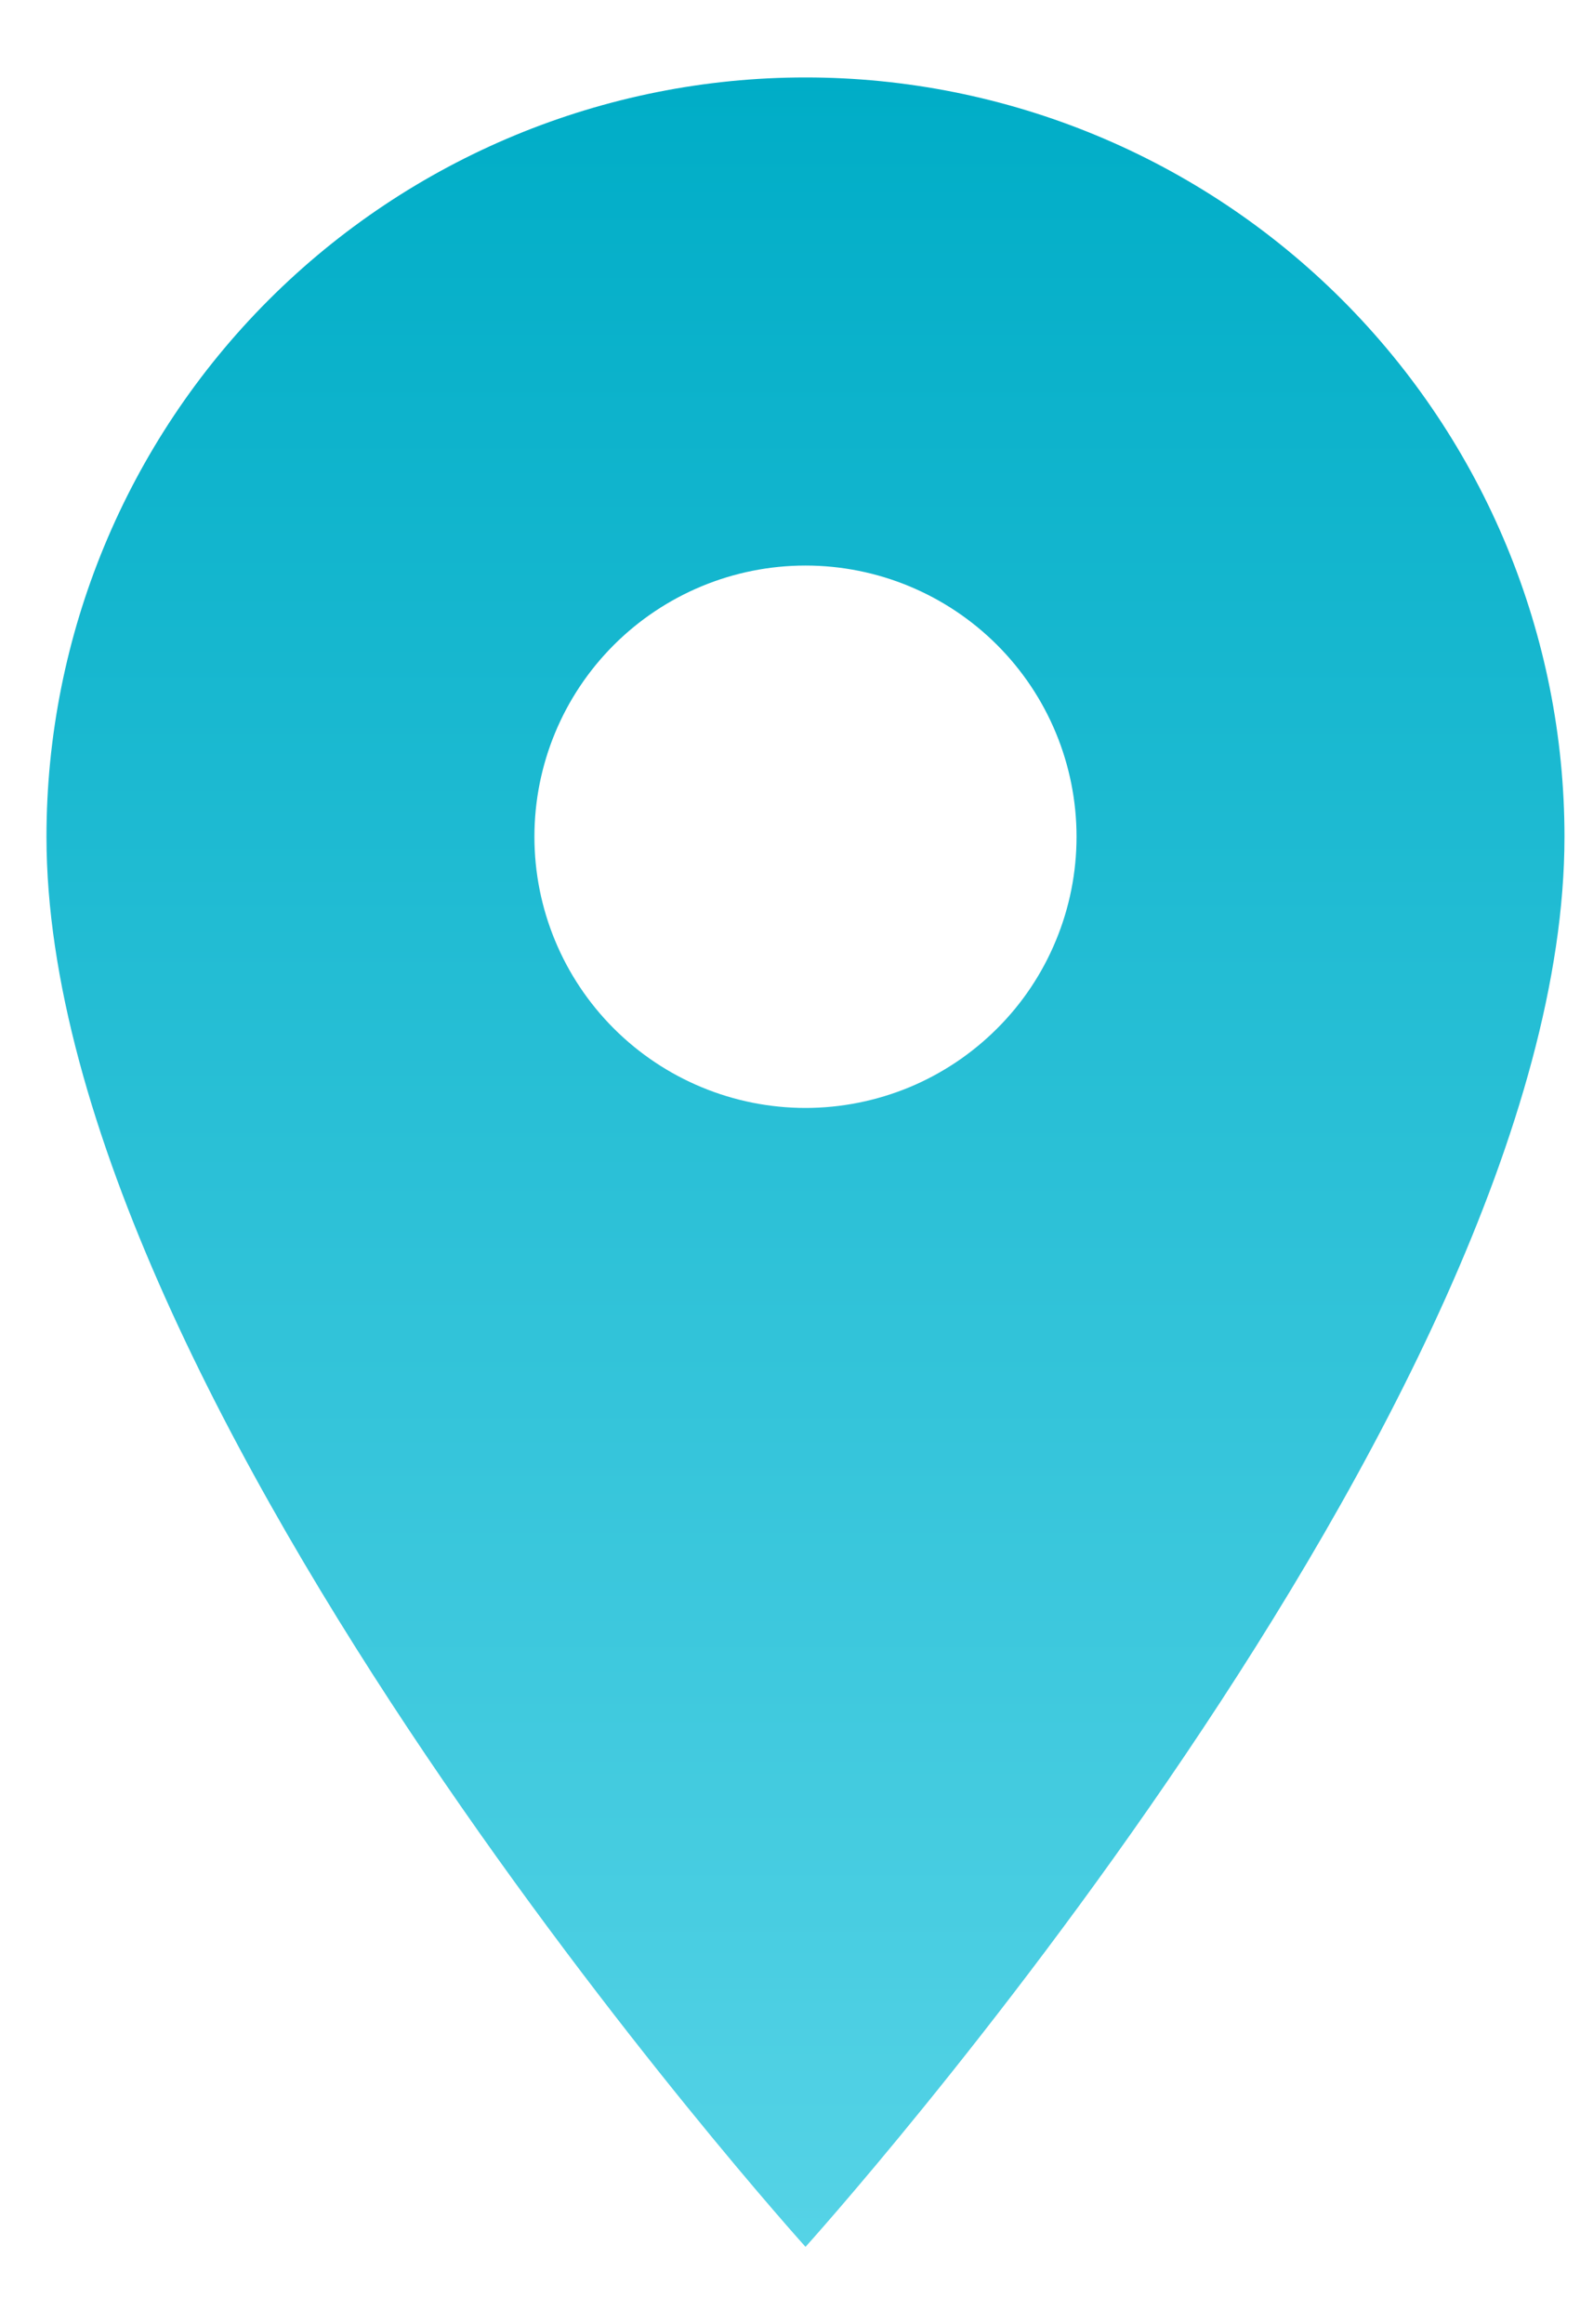 <svg width="17" height="25" viewBox="0 0 17 25" fill="none" xmlns="http://www.w3.org/2000/svg">
<path d="M8.667 11.917C7.893 11.917 7.151 11.609 6.604 11.062C6.057 10.515 5.75 9.774 5.75 9C5.75 8.226 6.057 7.485 6.604 6.938C7.151 6.391 7.893 6.083 8.667 6.083C9.44 6.083 10.182 6.391 10.729 6.938C11.276 7.485 11.583 8.226 11.583 9C11.583 9.383 11.508 9.762 11.361 10.116C11.215 10.47 11 10.792 10.729 11.062C10.458 11.333 10.137 11.548 9.783 11.695C9.429 11.841 9.05 11.917 8.667 11.917ZM8.667 0.833C6.501 0.833 4.424 1.694 2.892 3.225C1.36 4.757 0.5 6.834 0.5 9C0.5 15.125 8.667 24.167 8.667 24.167C8.667 24.167 16.833 15.125 16.833 9C16.833 6.834 15.973 4.757 14.441 3.225C12.91 1.694 10.833 0.833 8.667 0.833Z" fill="url(#paint0_linear_544_308)"/>
<defs>
<linearGradient id="paint0_linear_544_308" x1="8.667" y1="0.833" x2="8.667" y2="24.167" gradientUnits="userSpaceOnUse">
<stop stop-color="#00ADC7"/>
<stop offset="1" stop-color="#55D3E6"/>
</linearGradient>
</defs>
</svg>
